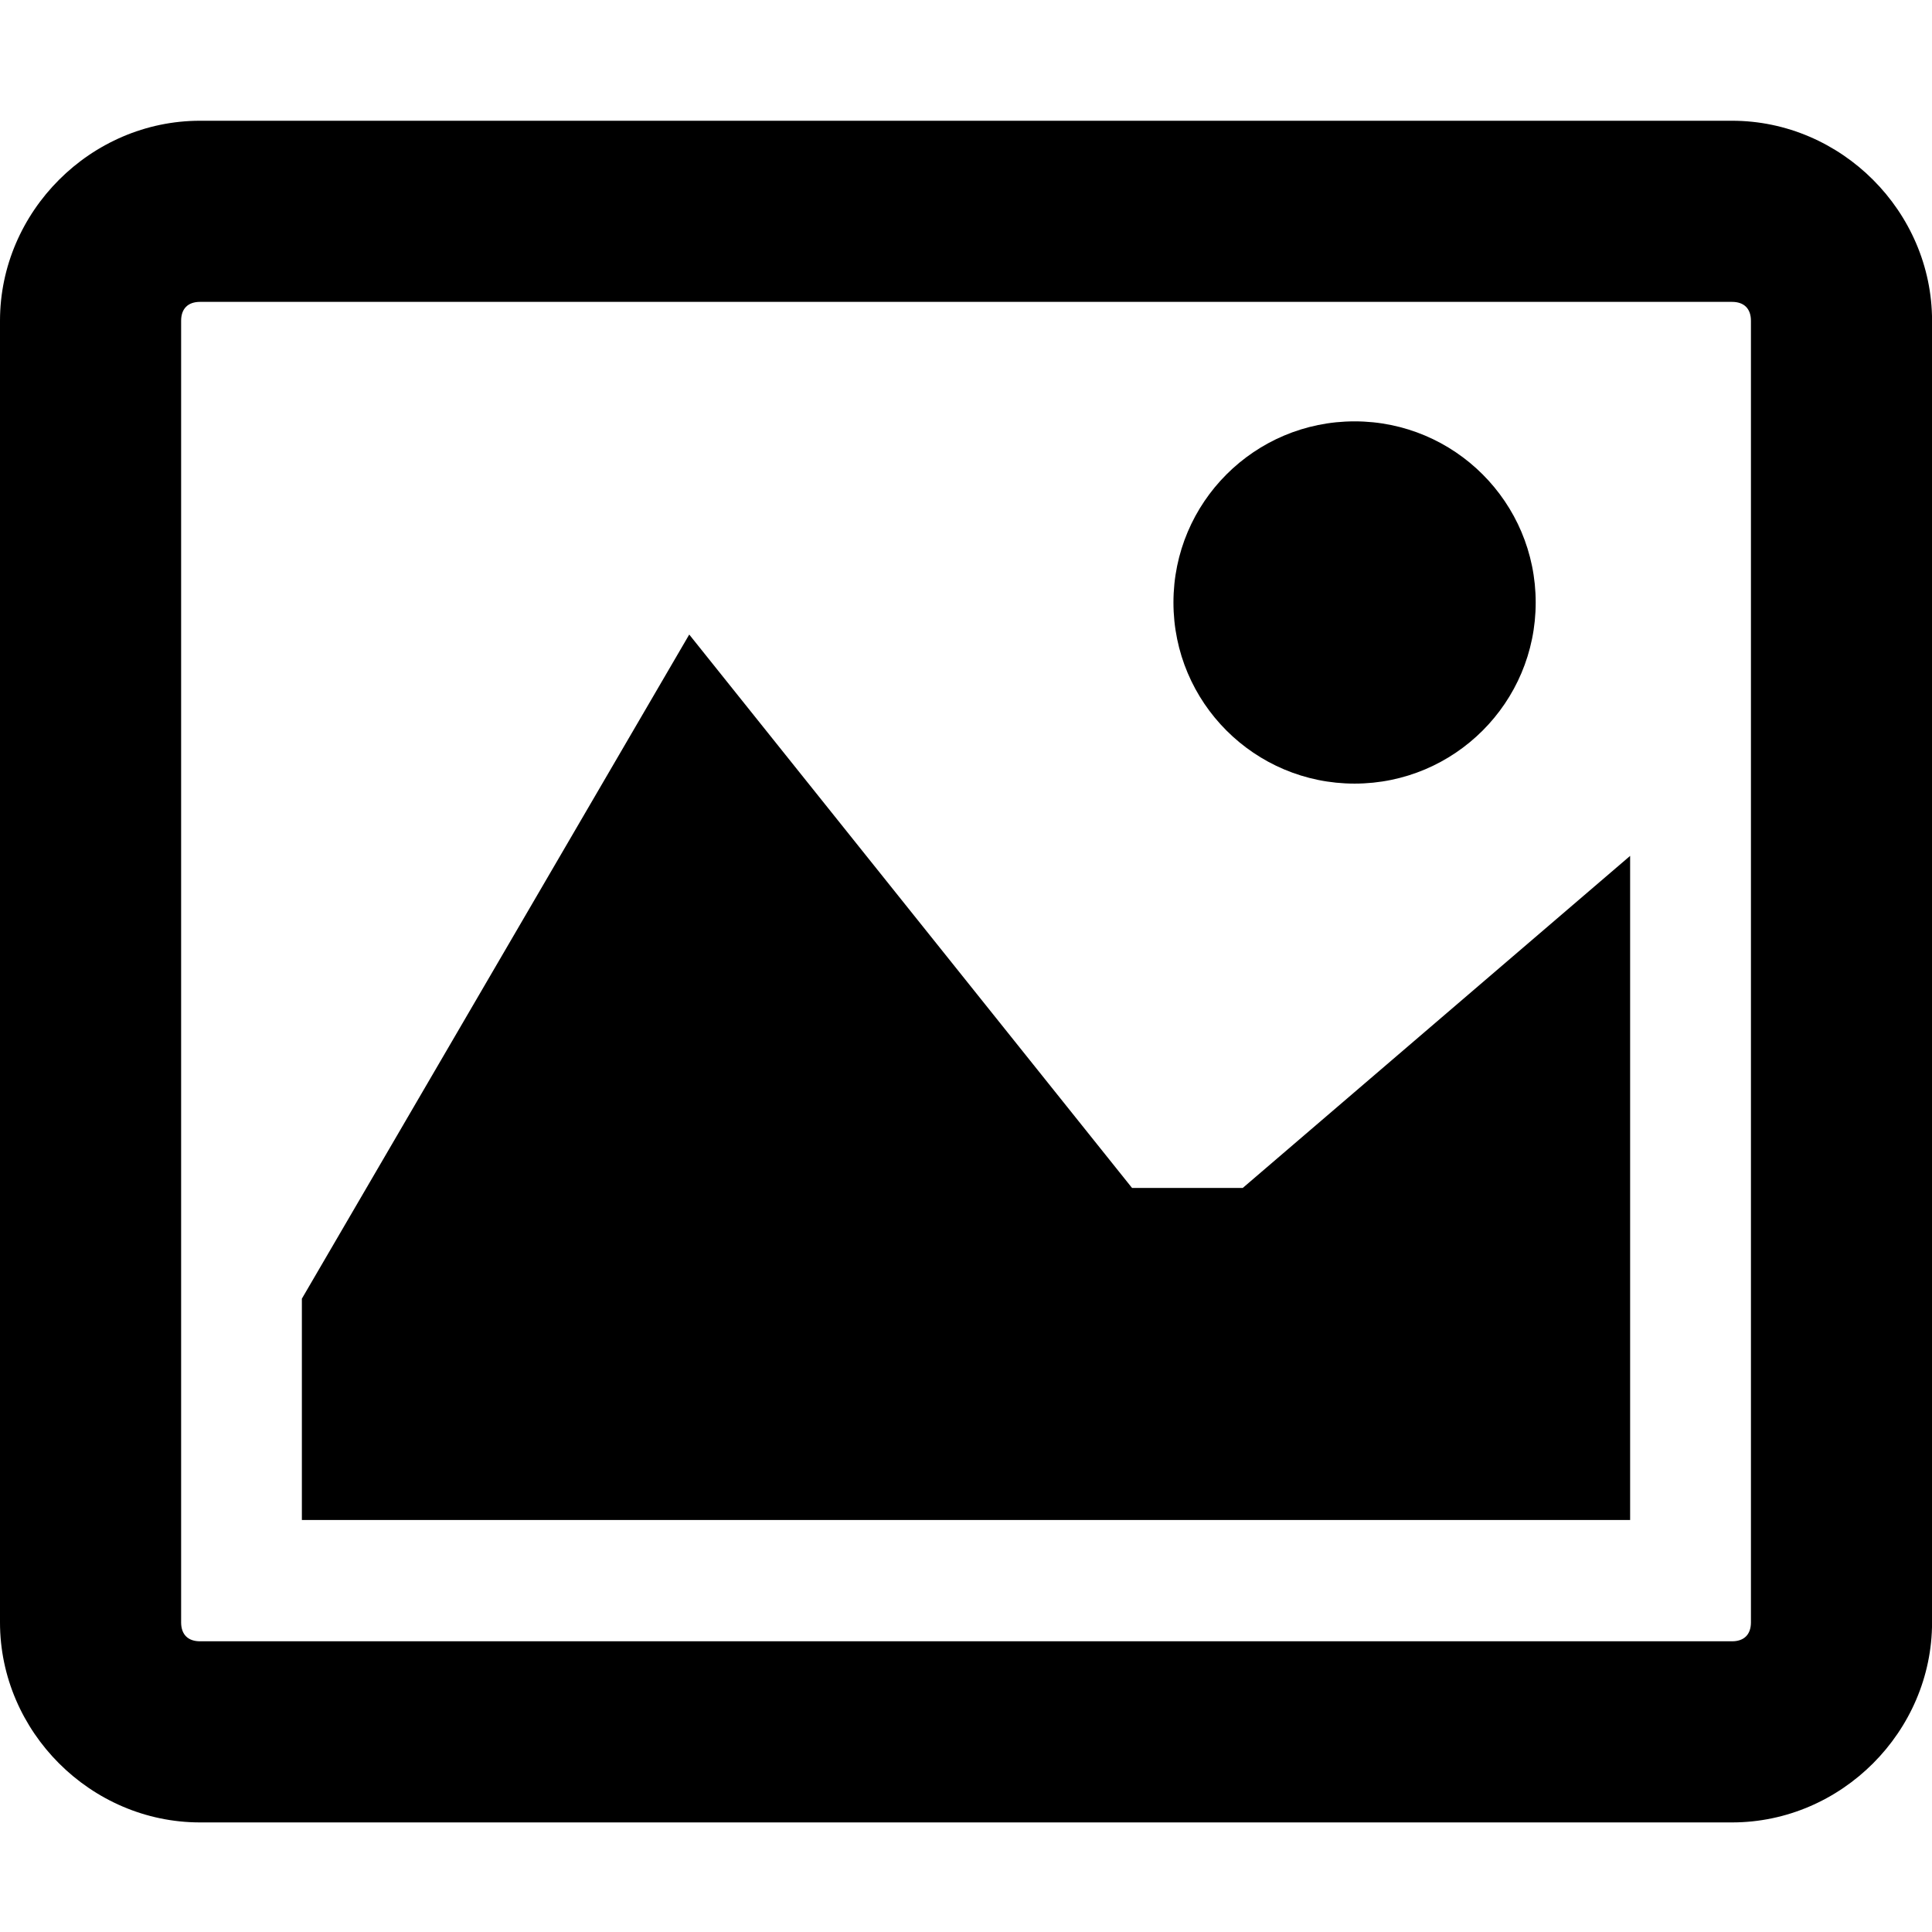 <!-- Generated by IcoMoon.io -->
<svg version="1.1" xmlns="http://www.w3.org/2000/svg" width="32" height="32" viewBox="0 0 32 32">
<title>image-r</title>
<path d="M3.313 2c-1.81 0-3.313 1.503-3.313 3.313v21.559c0 1.81 1.503 3.313 3.313 3.313h25.375c1.81 0 3.313-1.503 3.313-3.313v-21.559c0-1.81-1.503-3.313-3.313-3.313zM3.313 5h25.375c0.2 0 0.313 0.113 0.313 0.313v21.559c0 0.2-0.113 0.313-0.313 0.313h-25.375c-0.2 0-0.313-0.113-0.313-0.313v-21.559c0-0.2 0.113-0.313 0.313-0.313zM22.436 6.979c-1.657 0-3 1.343-3 3s1.343 3 3 3c1.657 0 3-1.343 3-3s-1.343-3-3-3zM11.416 10.51l-6.416 11v3.666h22v-11l-6.416 5.5h-1.834z"></path>
</svg>
